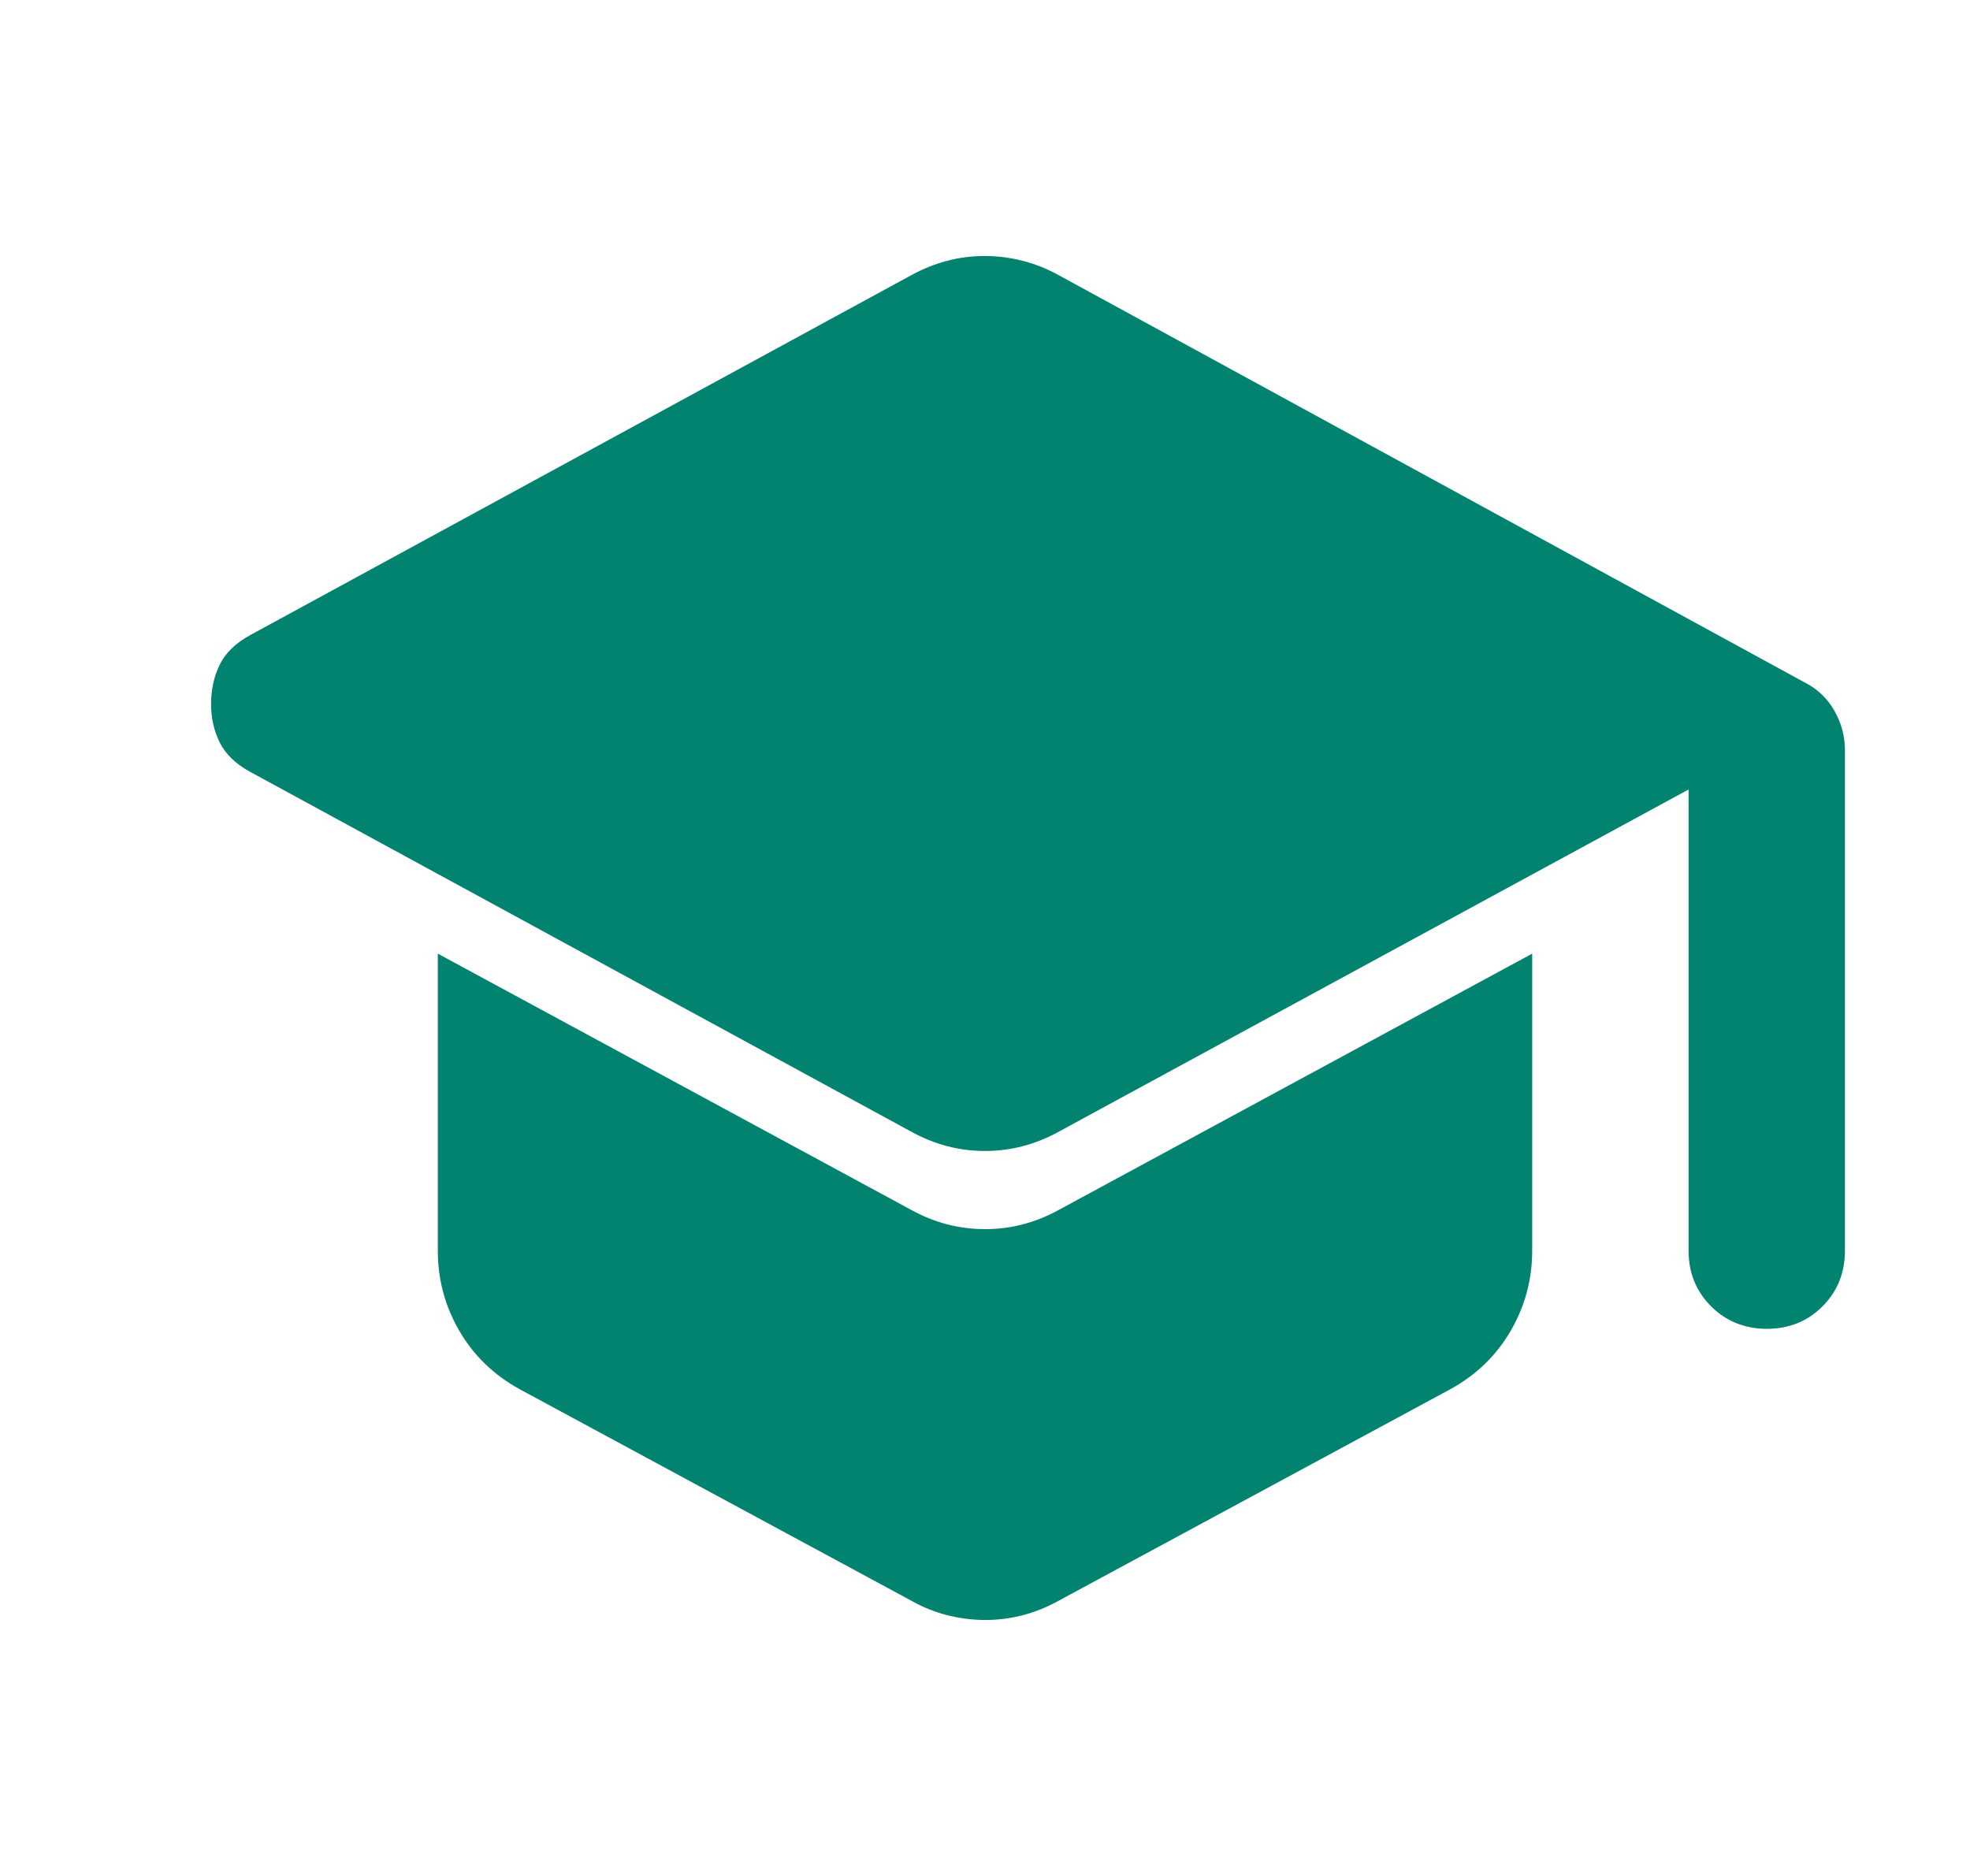 <svg width="21" height="20" viewBox="0 0 21 20" fill="none" xmlns="http://www.w3.org/2000/svg">
<path d="M18 13.333V8.417L11.292 12.062C11.042 12.201 10.778 12.271 10.5 12.271C10.222 12.271 9.958 12.201 9.708 12.062L2.667 8.229C2.514 8.146 2.406 8.042 2.343 7.917C2.281 7.792 2.249 7.653 2.25 7.5C2.251 7.347 2.282 7.208 2.344 7.083C2.406 6.958 2.514 6.854 2.667 6.771L9.708 2.937C9.833 2.868 9.962 2.816 10.094 2.781C10.226 2.746 10.362 2.729 10.5 2.729C10.638 2.73 10.774 2.747 10.907 2.782C11.04 2.816 11.168 2.868 11.292 2.937L19.229 7.271C19.368 7.34 19.476 7.441 19.552 7.573C19.629 7.706 19.667 7.848 19.667 8V13.333C19.667 13.569 19.587 13.768 19.427 13.928C19.267 14.088 19.069 14.167 18.833 14.167C18.598 14.166 18.4 14.086 18.24 13.927C18.08 13.767 18 13.569 18 13.333ZM9.708 17.062L5.542 14.812C5.264 14.66 5.049 14.451 4.896 14.188C4.743 13.924 4.667 13.639 4.667 13.333V10.167L9.708 12.896C9.958 13.035 10.222 13.104 10.5 13.104C10.778 13.104 11.042 13.035 11.292 12.896L16.333 10.167V13.333C16.333 13.639 16.257 13.924 16.104 14.188C15.951 14.451 15.736 14.66 15.458 14.812L11.292 17.062C11.167 17.132 11.038 17.184 10.907 17.219C10.775 17.254 10.639 17.271 10.5 17.271C10.361 17.27 10.225 17.253 10.093 17.219C9.962 17.185 9.833 17.133 9.708 17.062Z" fill="#02836F"/>
</svg>
